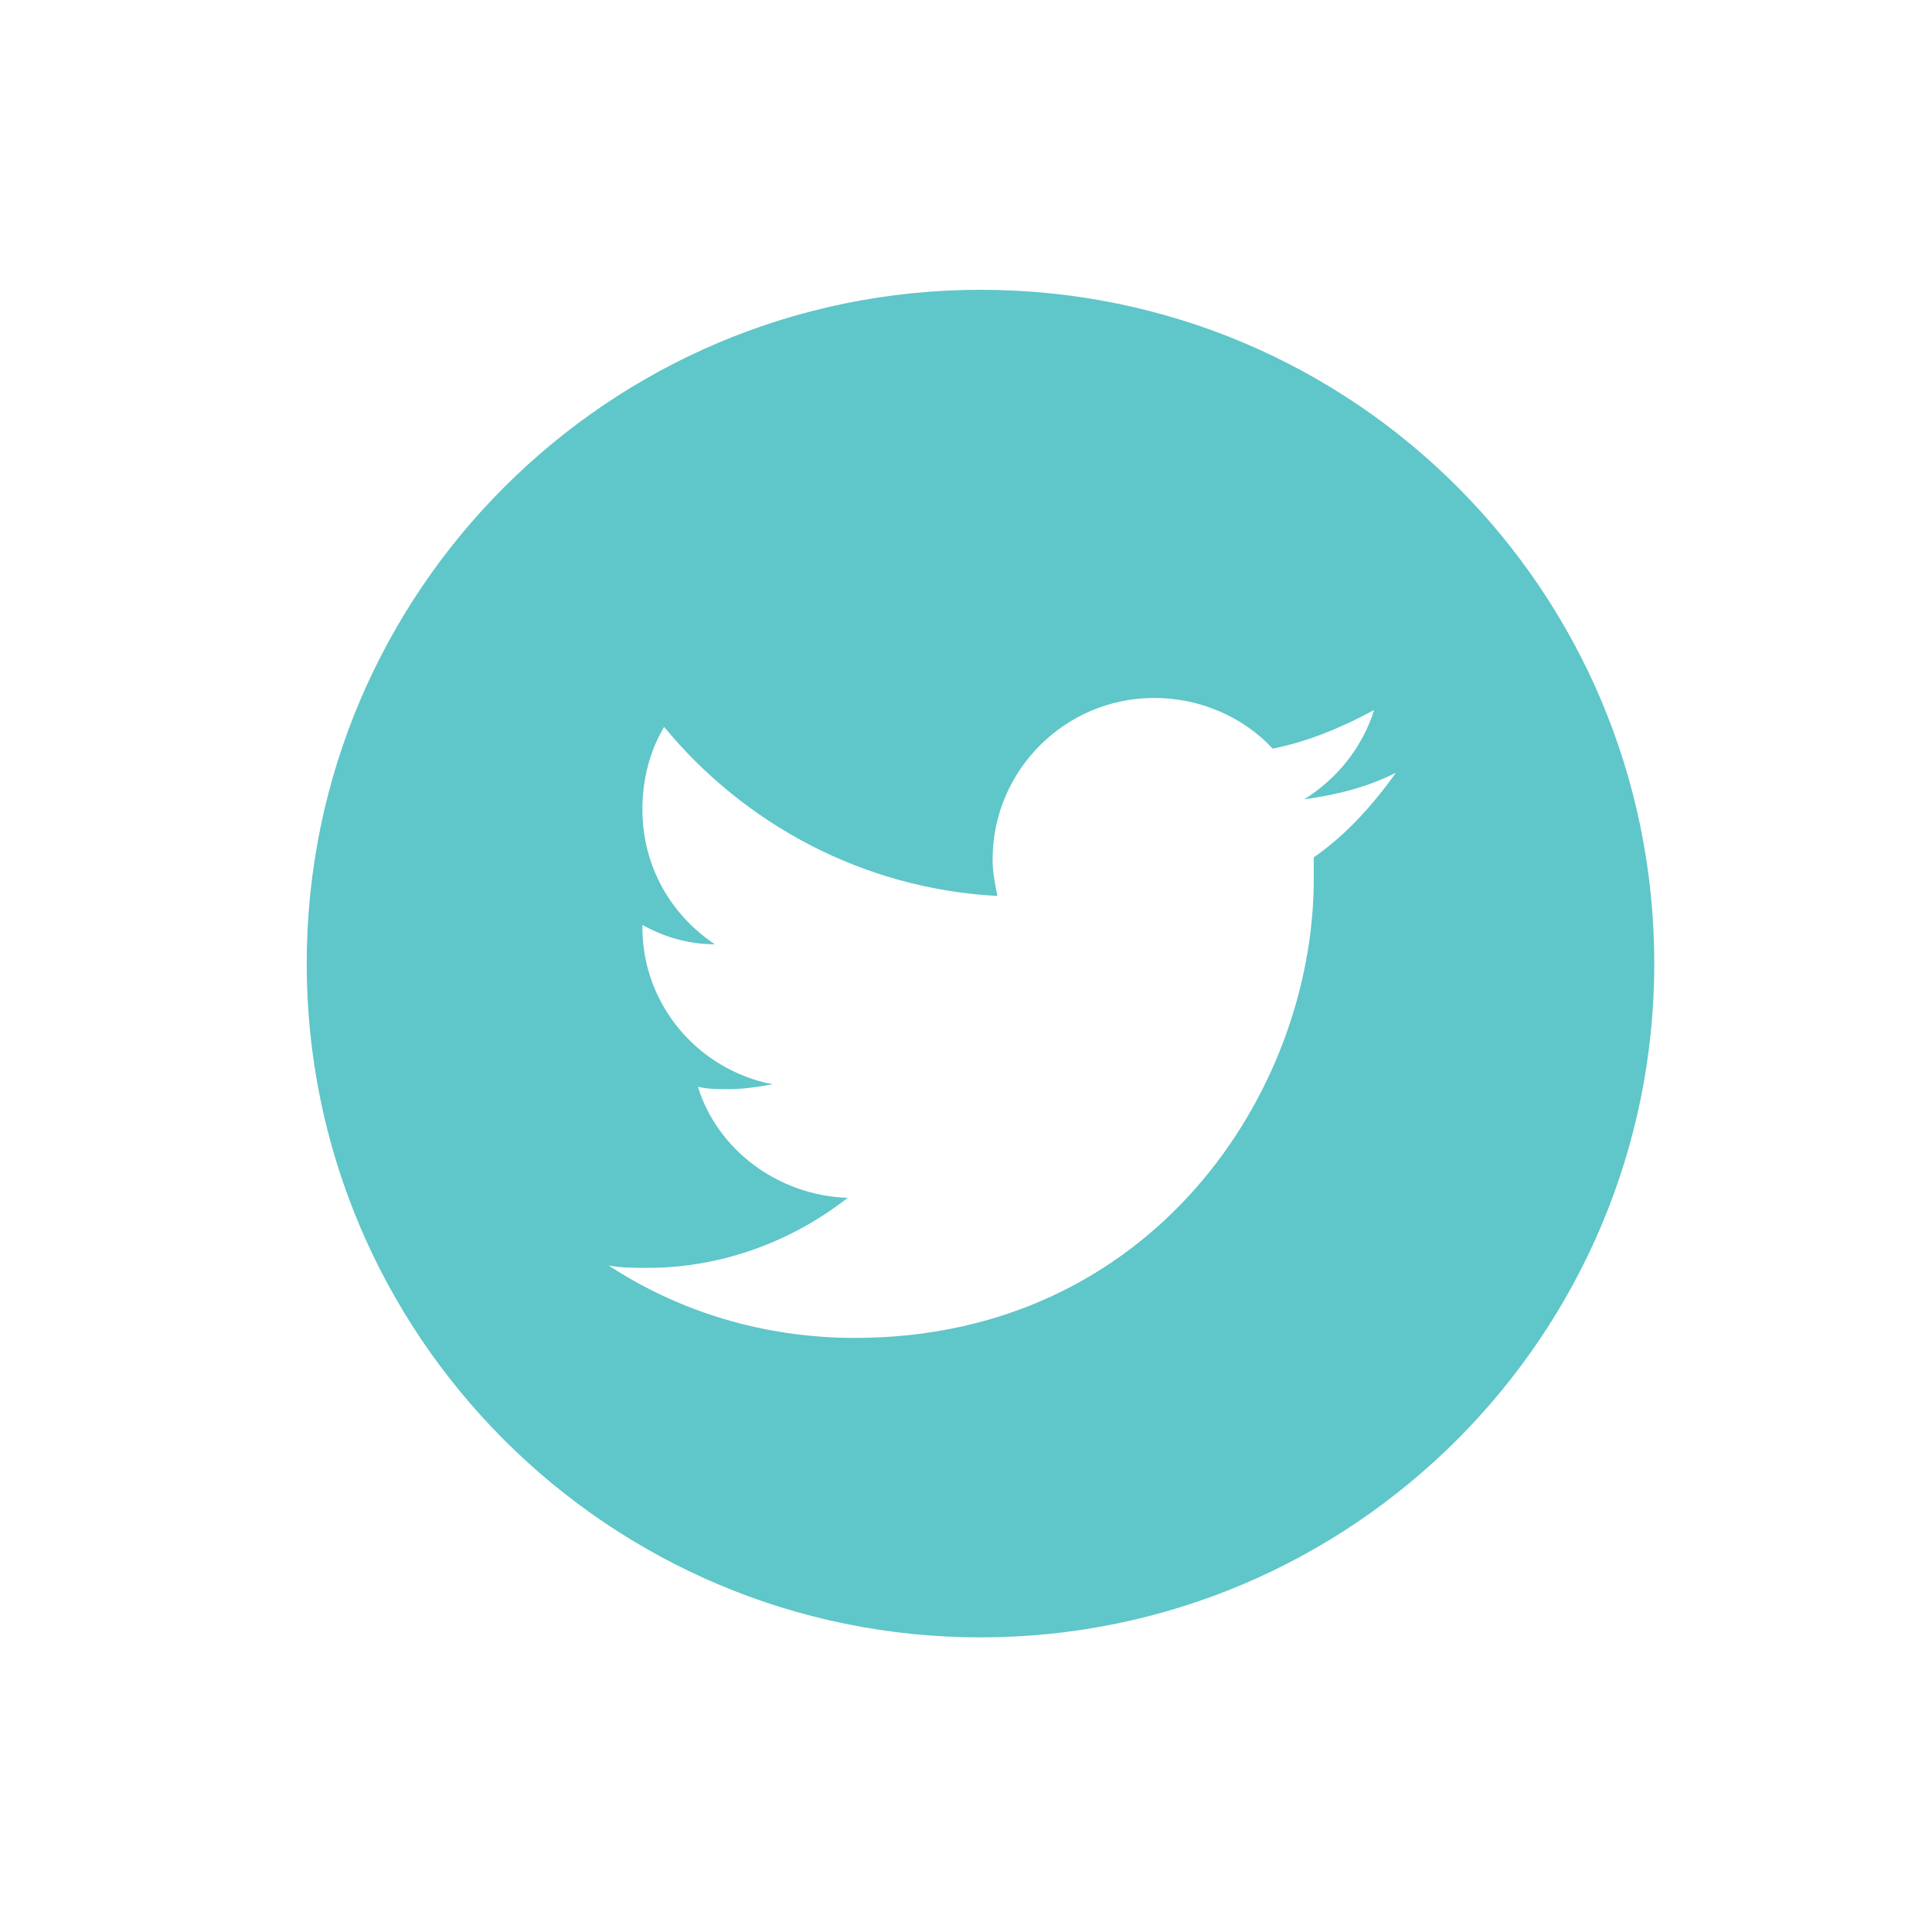 <?xml version="1.0" encoding="utf-8"?>
<!-- Generator: Adobe Illustrator 22.1.0, SVG Export Plug-In . SVG Version: 6.00 Build 0)  -->
<svg version="1.1" id="Social_Media_Icons" xmlns="http://www.w3.org/2000/svg" xmlns:xlink="http://www.w3.org/1999/xlink" x="0px"
	 y="0px" viewBox="0 0 80 80" style="enable-background:new 0 0 80 80;" xml:space="preserve">
<style type="text/css">
	.st0{fill:#5FC6C9;}
</style>
<path class="st0" d="M40.6,12c-15.4,0-27.9,12.5-27.9,27.9s12.5,27.9,27.9,27.9c15.4,0,27.9-12.5,27.9-27.9S56.1,12,40.6,12z
	 M54.4,35.5c0,0.3,0,0.6,0,0.9c0,8.8-6.7,19-19,19c-3.8,0-7.3-1.1-10.2-3c0.5,0.1,1.1,0.1,1.6,0.1c3.1,0,6-1.1,8.3-2.9
	c-2.9-0.1-5.4-2-6.2-4.6c0.4,0.1,0.8,0.1,1.3,0.1c0.6,0,1.2-0.1,1.8-0.2c-3.1-0.6-5.4-3.3-5.4-6.5c0,0,0-0.1,0-0.1
	c0.9,0.5,1.9,0.8,3,0.8c-1.8-1.2-3-3.2-3-5.6c0-1.2,0.3-2.4,0.9-3.4c3.3,4,8.2,6.7,13.8,7c-0.1-0.5-0.2-1-0.2-1.5
	c0-3.7,3-6.7,6.7-6.7c1.9,0,3.7,0.8,4.9,2.1c1.5-0.3,2.9-0.9,4.2-1.6c-0.5,1.6-1.6,2.9-2.9,3.7c1.4-0.2,2.6-0.5,3.8-1.1
	C56.8,33.4,55.7,34.6,54.4,35.5z"/>
<g id="facebook">
</g>
</svg>
